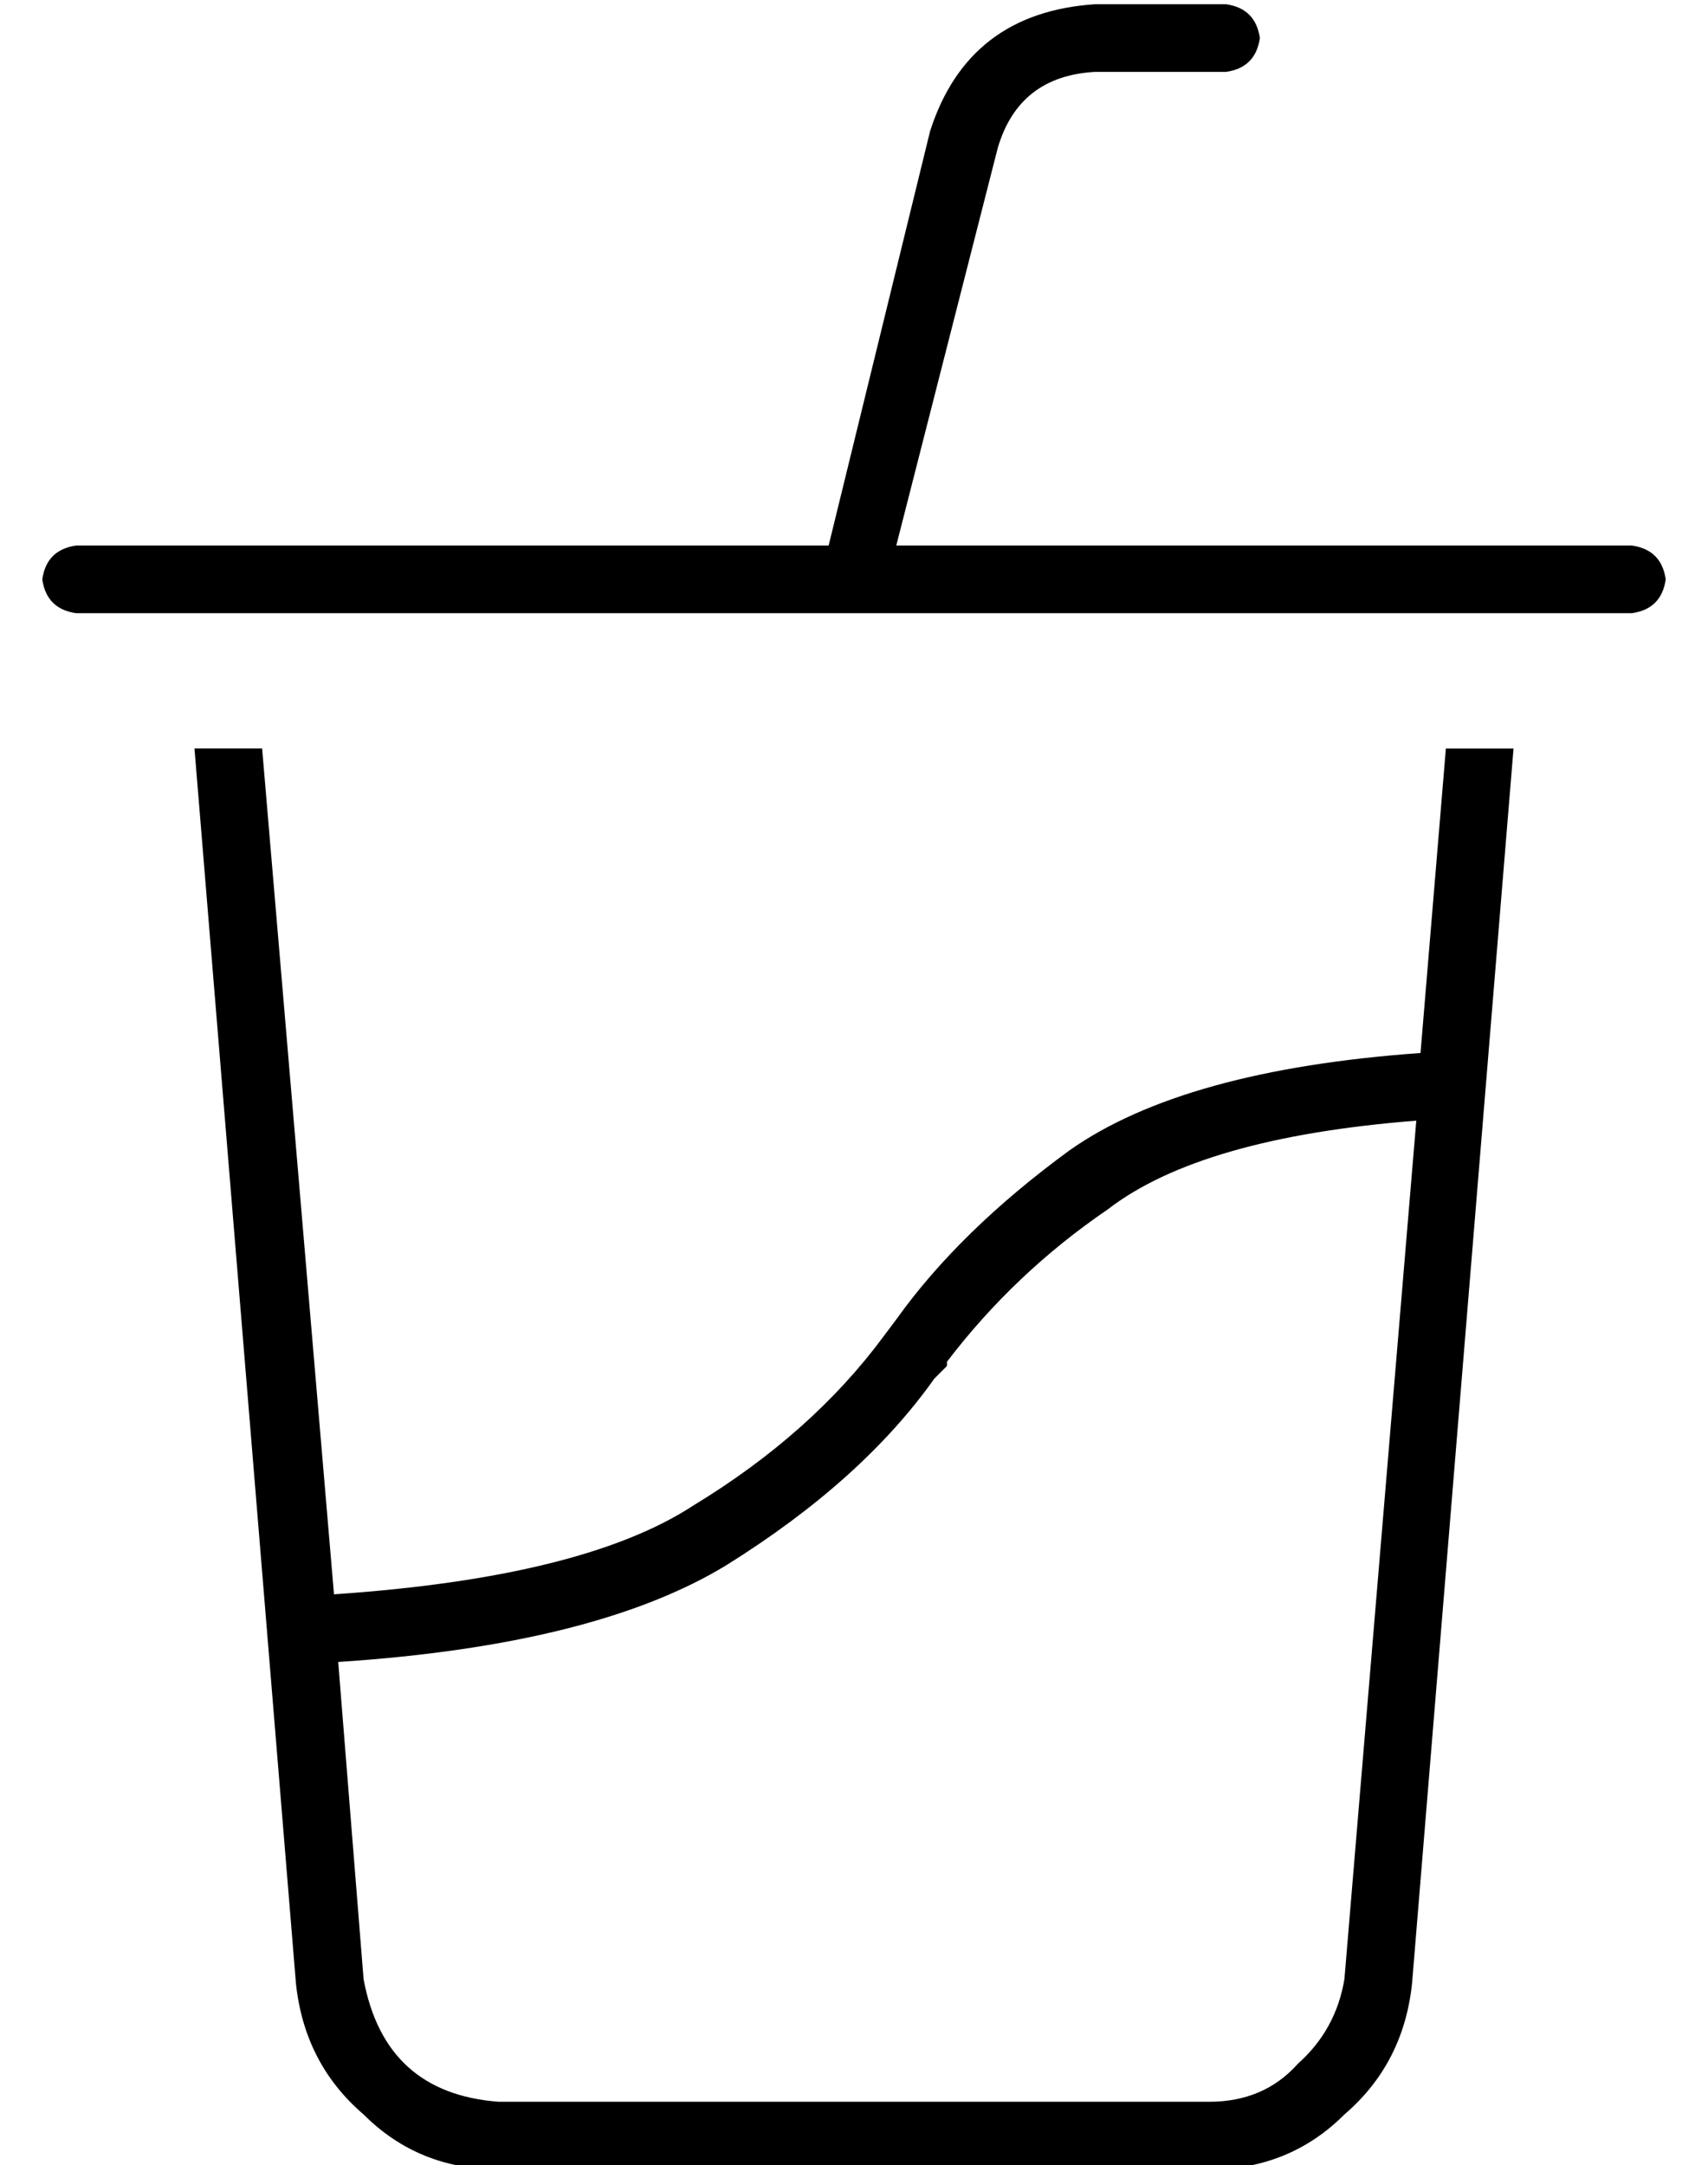 <?xml version="1.0" standalone="no"?>
<!DOCTYPE svg PUBLIC "-//W3C//DTD SVG 1.1//EN" "http://www.w3.org/Graphics/SVG/1.1/DTD/svg11.dtd" >
<svg xmlns="http://www.w3.org/2000/svg" xmlns:xlink="http://www.w3.org/1999/xlink" version="1.1" viewBox="-10 -40 404 512">
   <path fill="currentColor"
d="M210 -9q9 -28 39 -30h31v0q7 1 8 8q-1 7 -8 8h-31v0q-18 1 -23 18l-24 94v0h174v0q7 1 8 8q-1 7 -8 8h-184v0v0v0h-184v0q-7 -1 -8 -8q1 -7 8 -8h178v0l24 -98v0zM60 429l-24 -292l24 292l-24 -292h16v0l17 200v0q59 -4 85 -21q28 -17 45 -40l3 -4v0q15 -21 41 -40
q27 -19 83 -23l6 -72v0h16v0l-24 292v0q-2 19 -16 31q-13 13 -32 13h-168v0q-19 0 -32 -13q-14 -12 -16 -31v0zM325 225q-51 4 -73 21q-22 15 -38 36v1l-3 3v0q-17 24 -49 44q-31 19 -92 23l6 75v0q5 27 32 29h168v0q13 0 21 -9q9 -8 11 -20l17 -203v0z" />
</svg>
